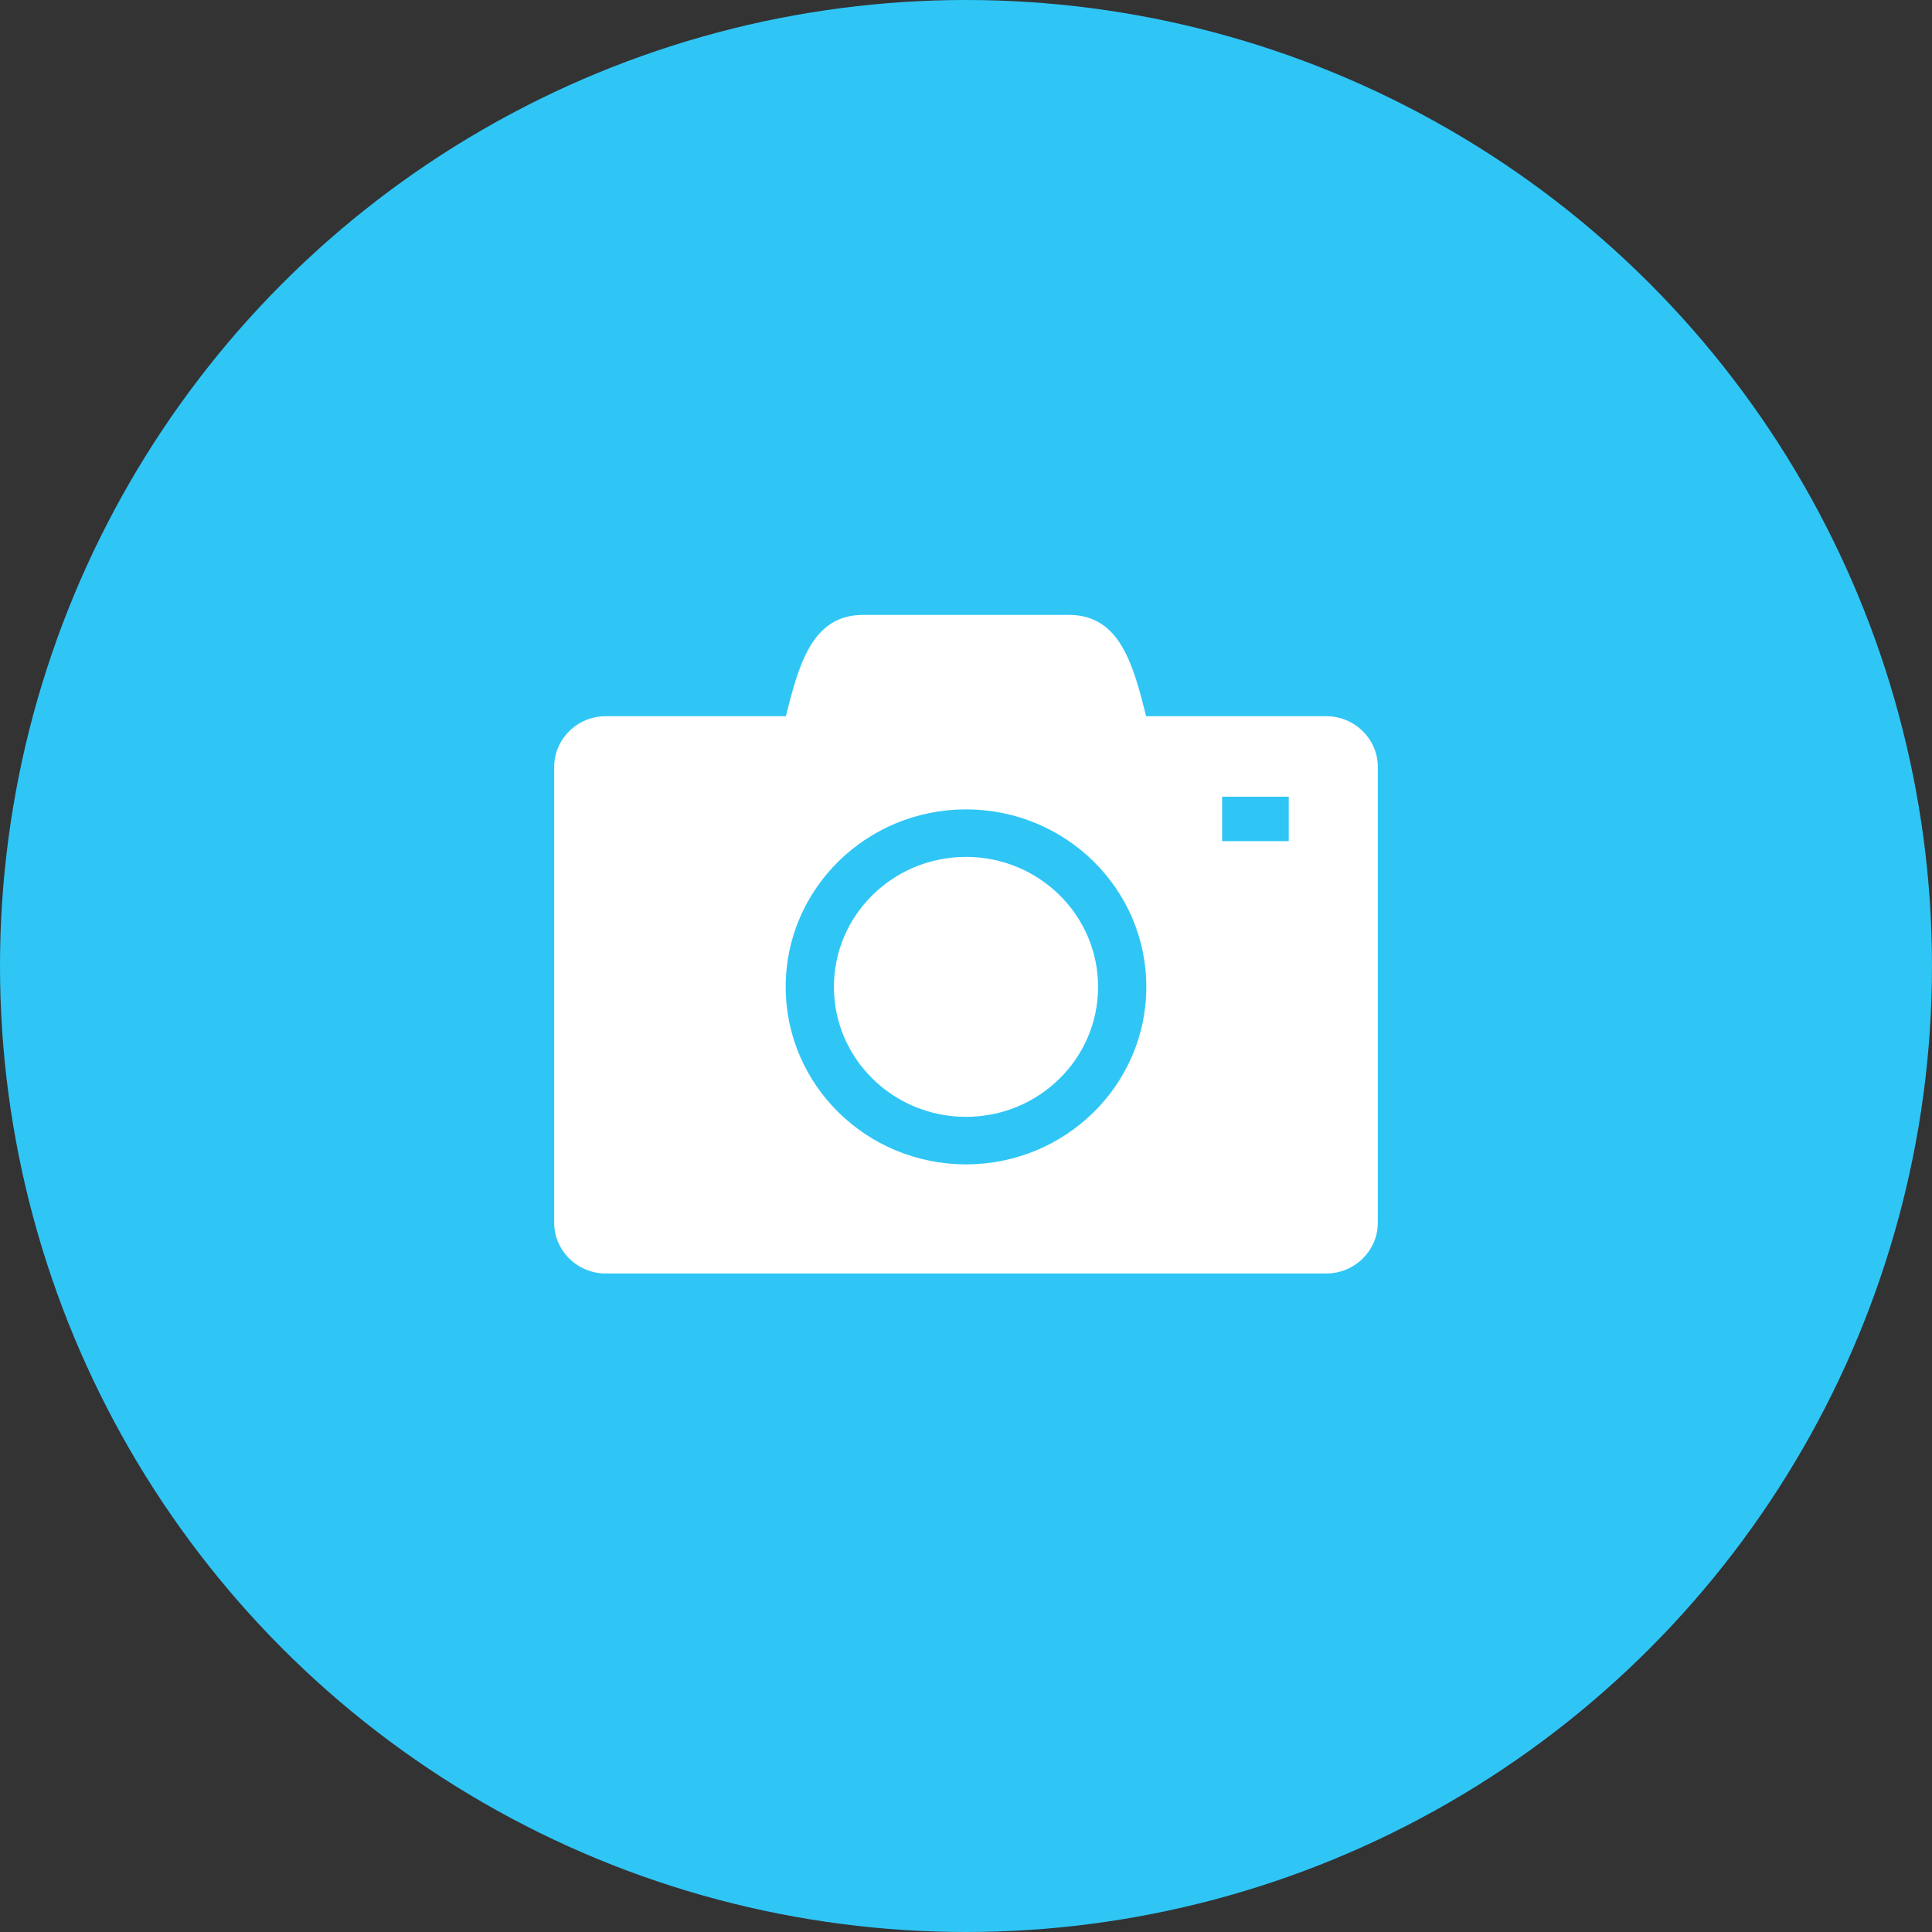 <svg width="66" height="66" viewBox="0 0 66 66" fill="none" xmlns="http://www.w3.org/2000/svg">
	<rect x="0" y="0" width="66" height="66" fill="#333333" stroke="none"/>
	<circle cx="33" cy="33" r="33" fill="#2FC6F6"/>
	<path fill-rule="evenodd" clip-rule="evenodd" d="M45.309 24.467H39.155C38.715 22.737 38.275 21.006 36.517 21.006H29.483C27.725 21.006 27.285 22.737 26.845 24.467H20.691C19.724 24.467 18.932 25.246 18.932 26.198V41.774C18.932 42.725 19.724 43.504 20.691 43.504H45.309C46.276 43.504 47.068 42.725 47.068 41.774V26.198C47.068 25.246 46.276 24.467 45.309 24.467V24.467ZM28.488 33.713C28.488 36.165 30.508 38.153 33 38.153C35.492 38.153 37.512 36.165 37.512 33.713C37.512 31.261 35.492 29.273 33 29.273C30.508 29.273 28.488 31.261 28.488 33.713V33.713ZM33 39.776C29.598 39.776 26.84 37.061 26.84 33.713C26.84 30.364 29.598 27.65 33 27.65C36.402 27.65 39.16 30.364 39.16 33.713C39.16 37.061 36.402 39.776 33 39.776V39.776ZM44.026 28.736H41.749V27.217H44.026V28.736V28.736Z" fill="white"/>
</svg>